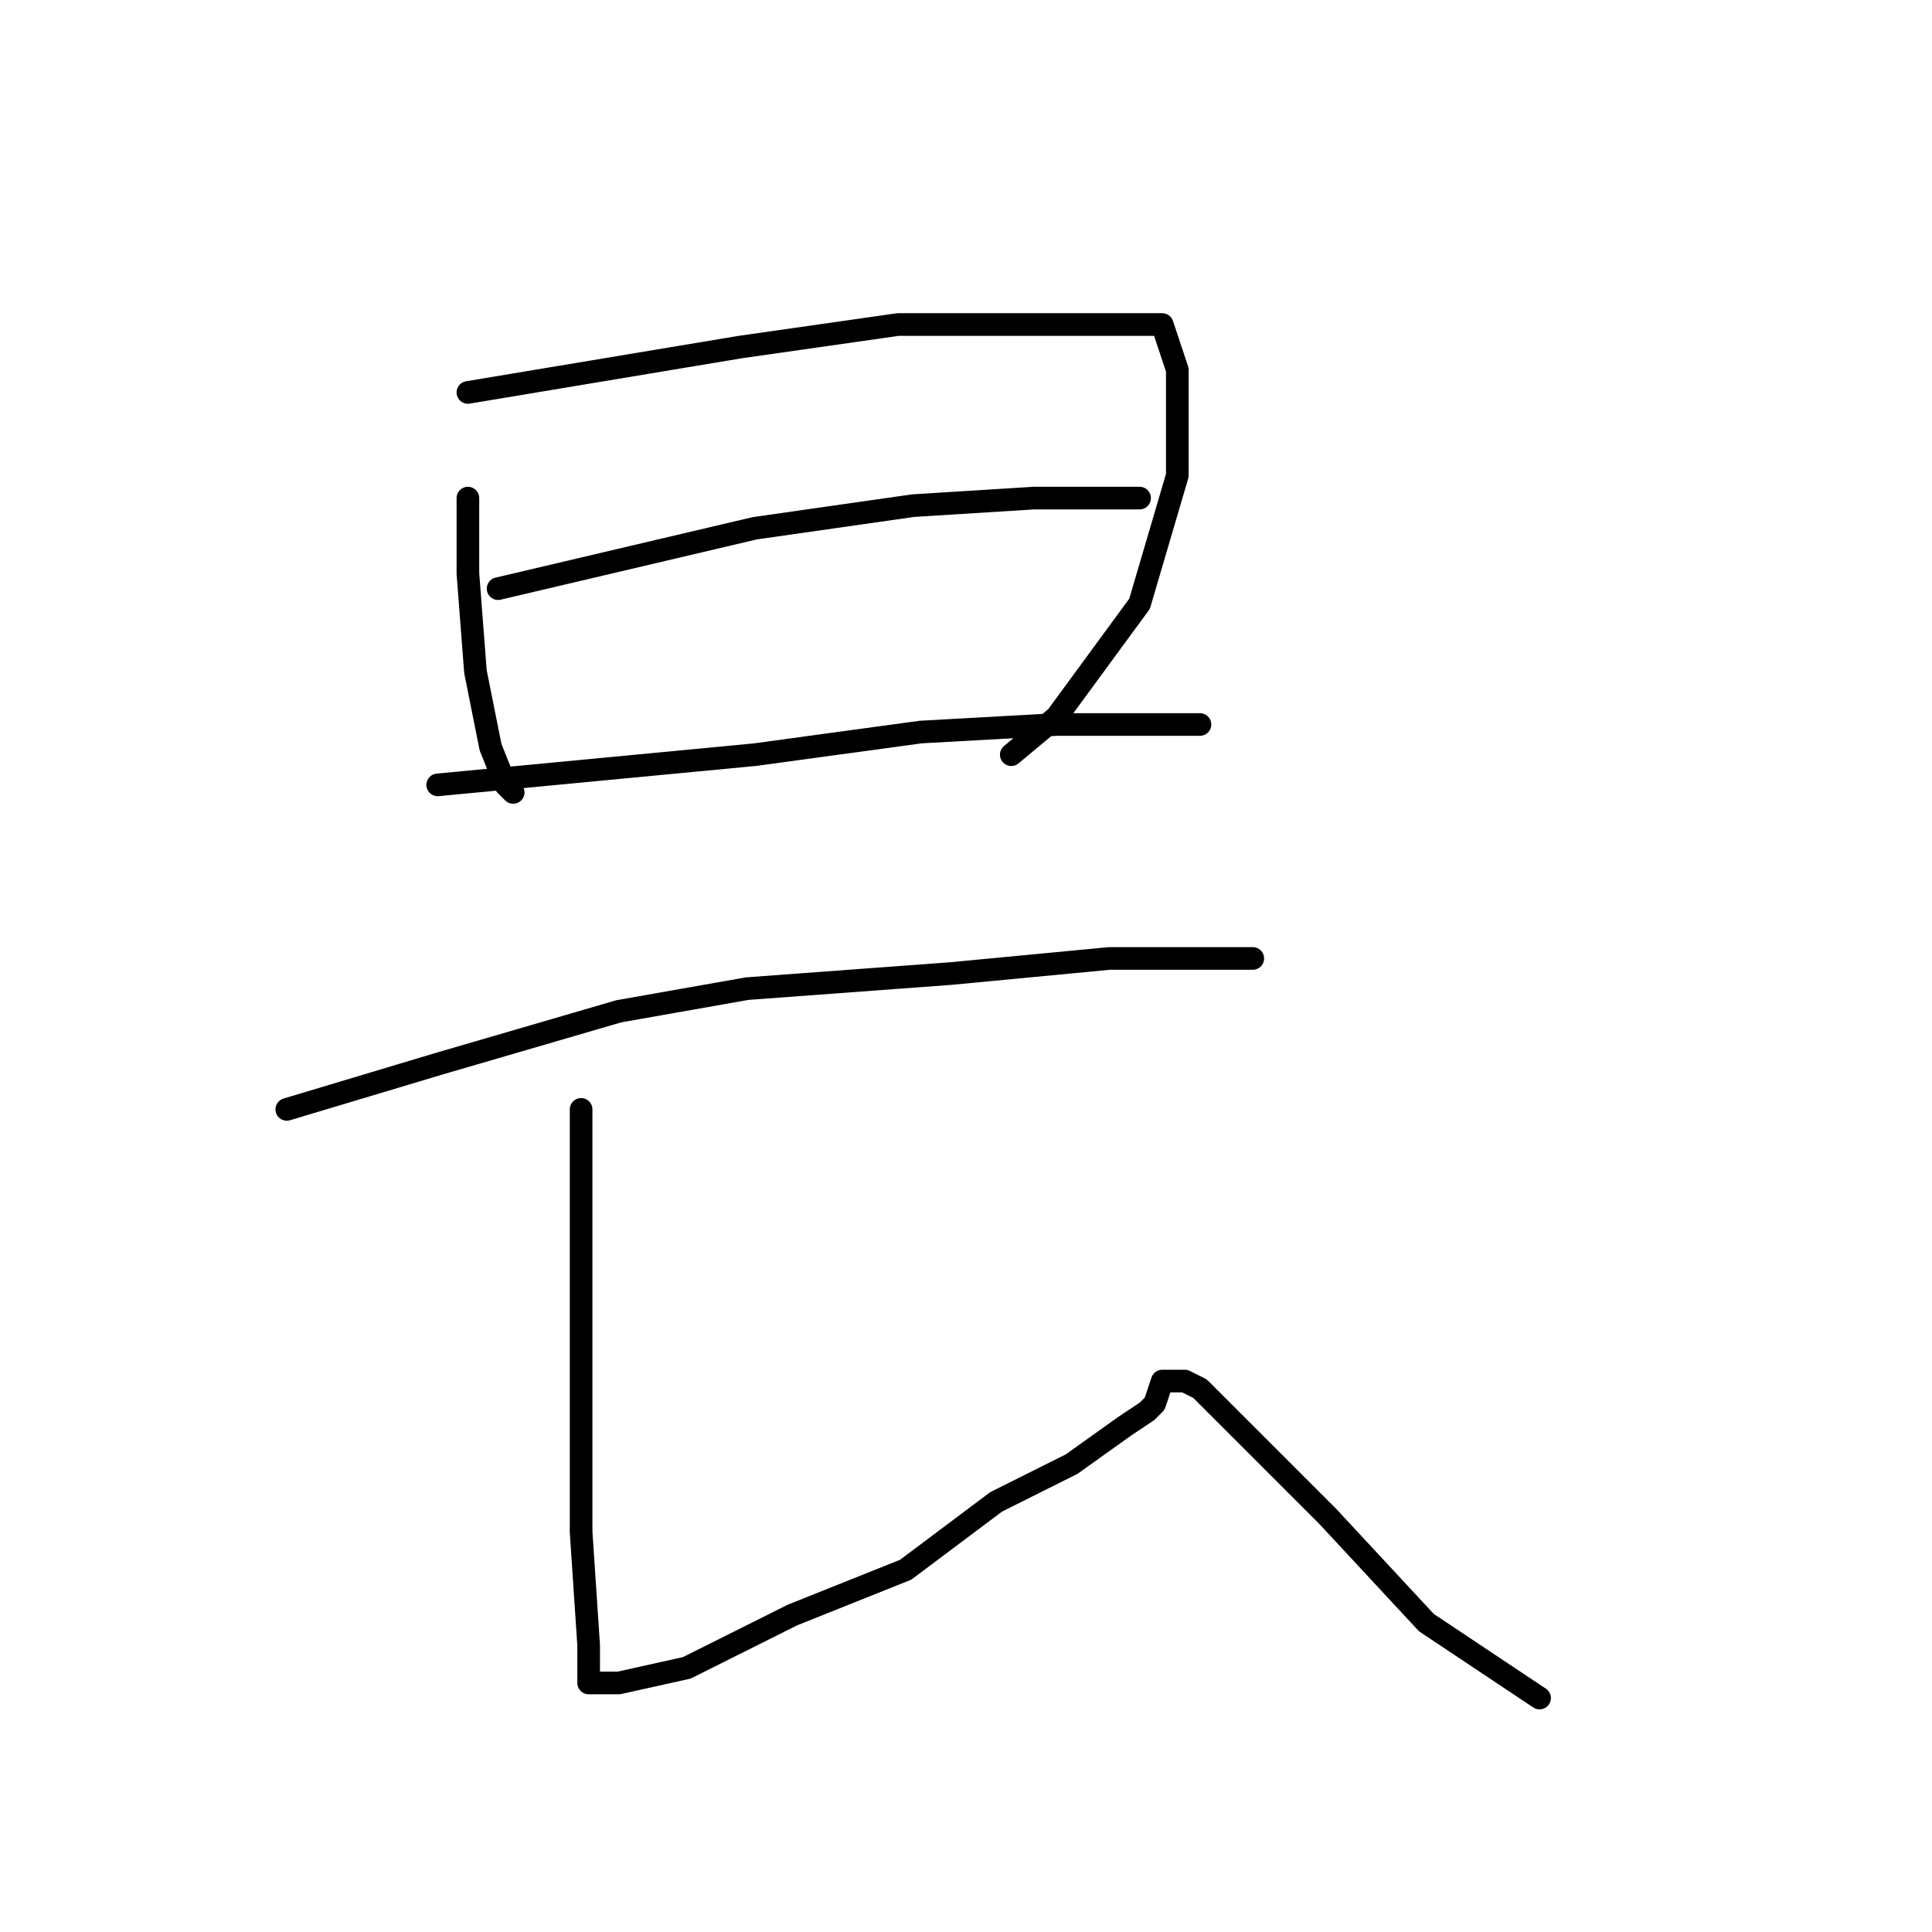 <?xml version="1.0" standalone="no"?>
    <svg width="256" height="256" xmlns="http://www.w3.org/2000/svg" version="1.1">
    <polyline stroke="black" stroke-width="3" stroke-linecap="round" fill="transparent" stroke-linejoin="round" points="62 66 62 71 62 76 63 89 65 99 67 104 68 105 68 105 " />
        <polyline stroke="black" stroke-width="3" stroke-linecap="round" fill="transparent" stroke-linejoin="round" points="62 52 80 49 98 46 119 43 137 43 150 43 154 43 156 49 156 63 151 80 140 95 134 100 134 100 " />
        <polyline stroke="black" stroke-width="3" stroke-linecap="round" fill="transparent" stroke-linejoin="round" points="66 78 83 74 100 70 121 67 137 66 148 66 151 66 151 66 " />
        <polyline stroke="black" stroke-width="3" stroke-linecap="round" fill="transparent" stroke-linejoin="round" points="58 104 79 102 100 100 122 97 140 96 154 96 159 96 159 96 " />
        <polyline stroke="black" stroke-width="3" stroke-linecap="round" fill="transparent" stroke-linejoin="round" points="38 147 48 144 58 141 82 134 99 131 126 129 147 127 161 127 166 127 166 127 " />
        <polyline stroke="black" stroke-width="3" stroke-linecap="round" fill="transparent" stroke-linejoin="round" points="77 147 77 154 77 161 77 183 77 203 78 218 78 222 78 223 82 223 91 221 105 214 120 208 132 199 142 194 149 189 152 187 153 186 154 183 155 183 157 183 159 184 166 191 176 201 189 215 204 225 204 225 " />
        </svg>